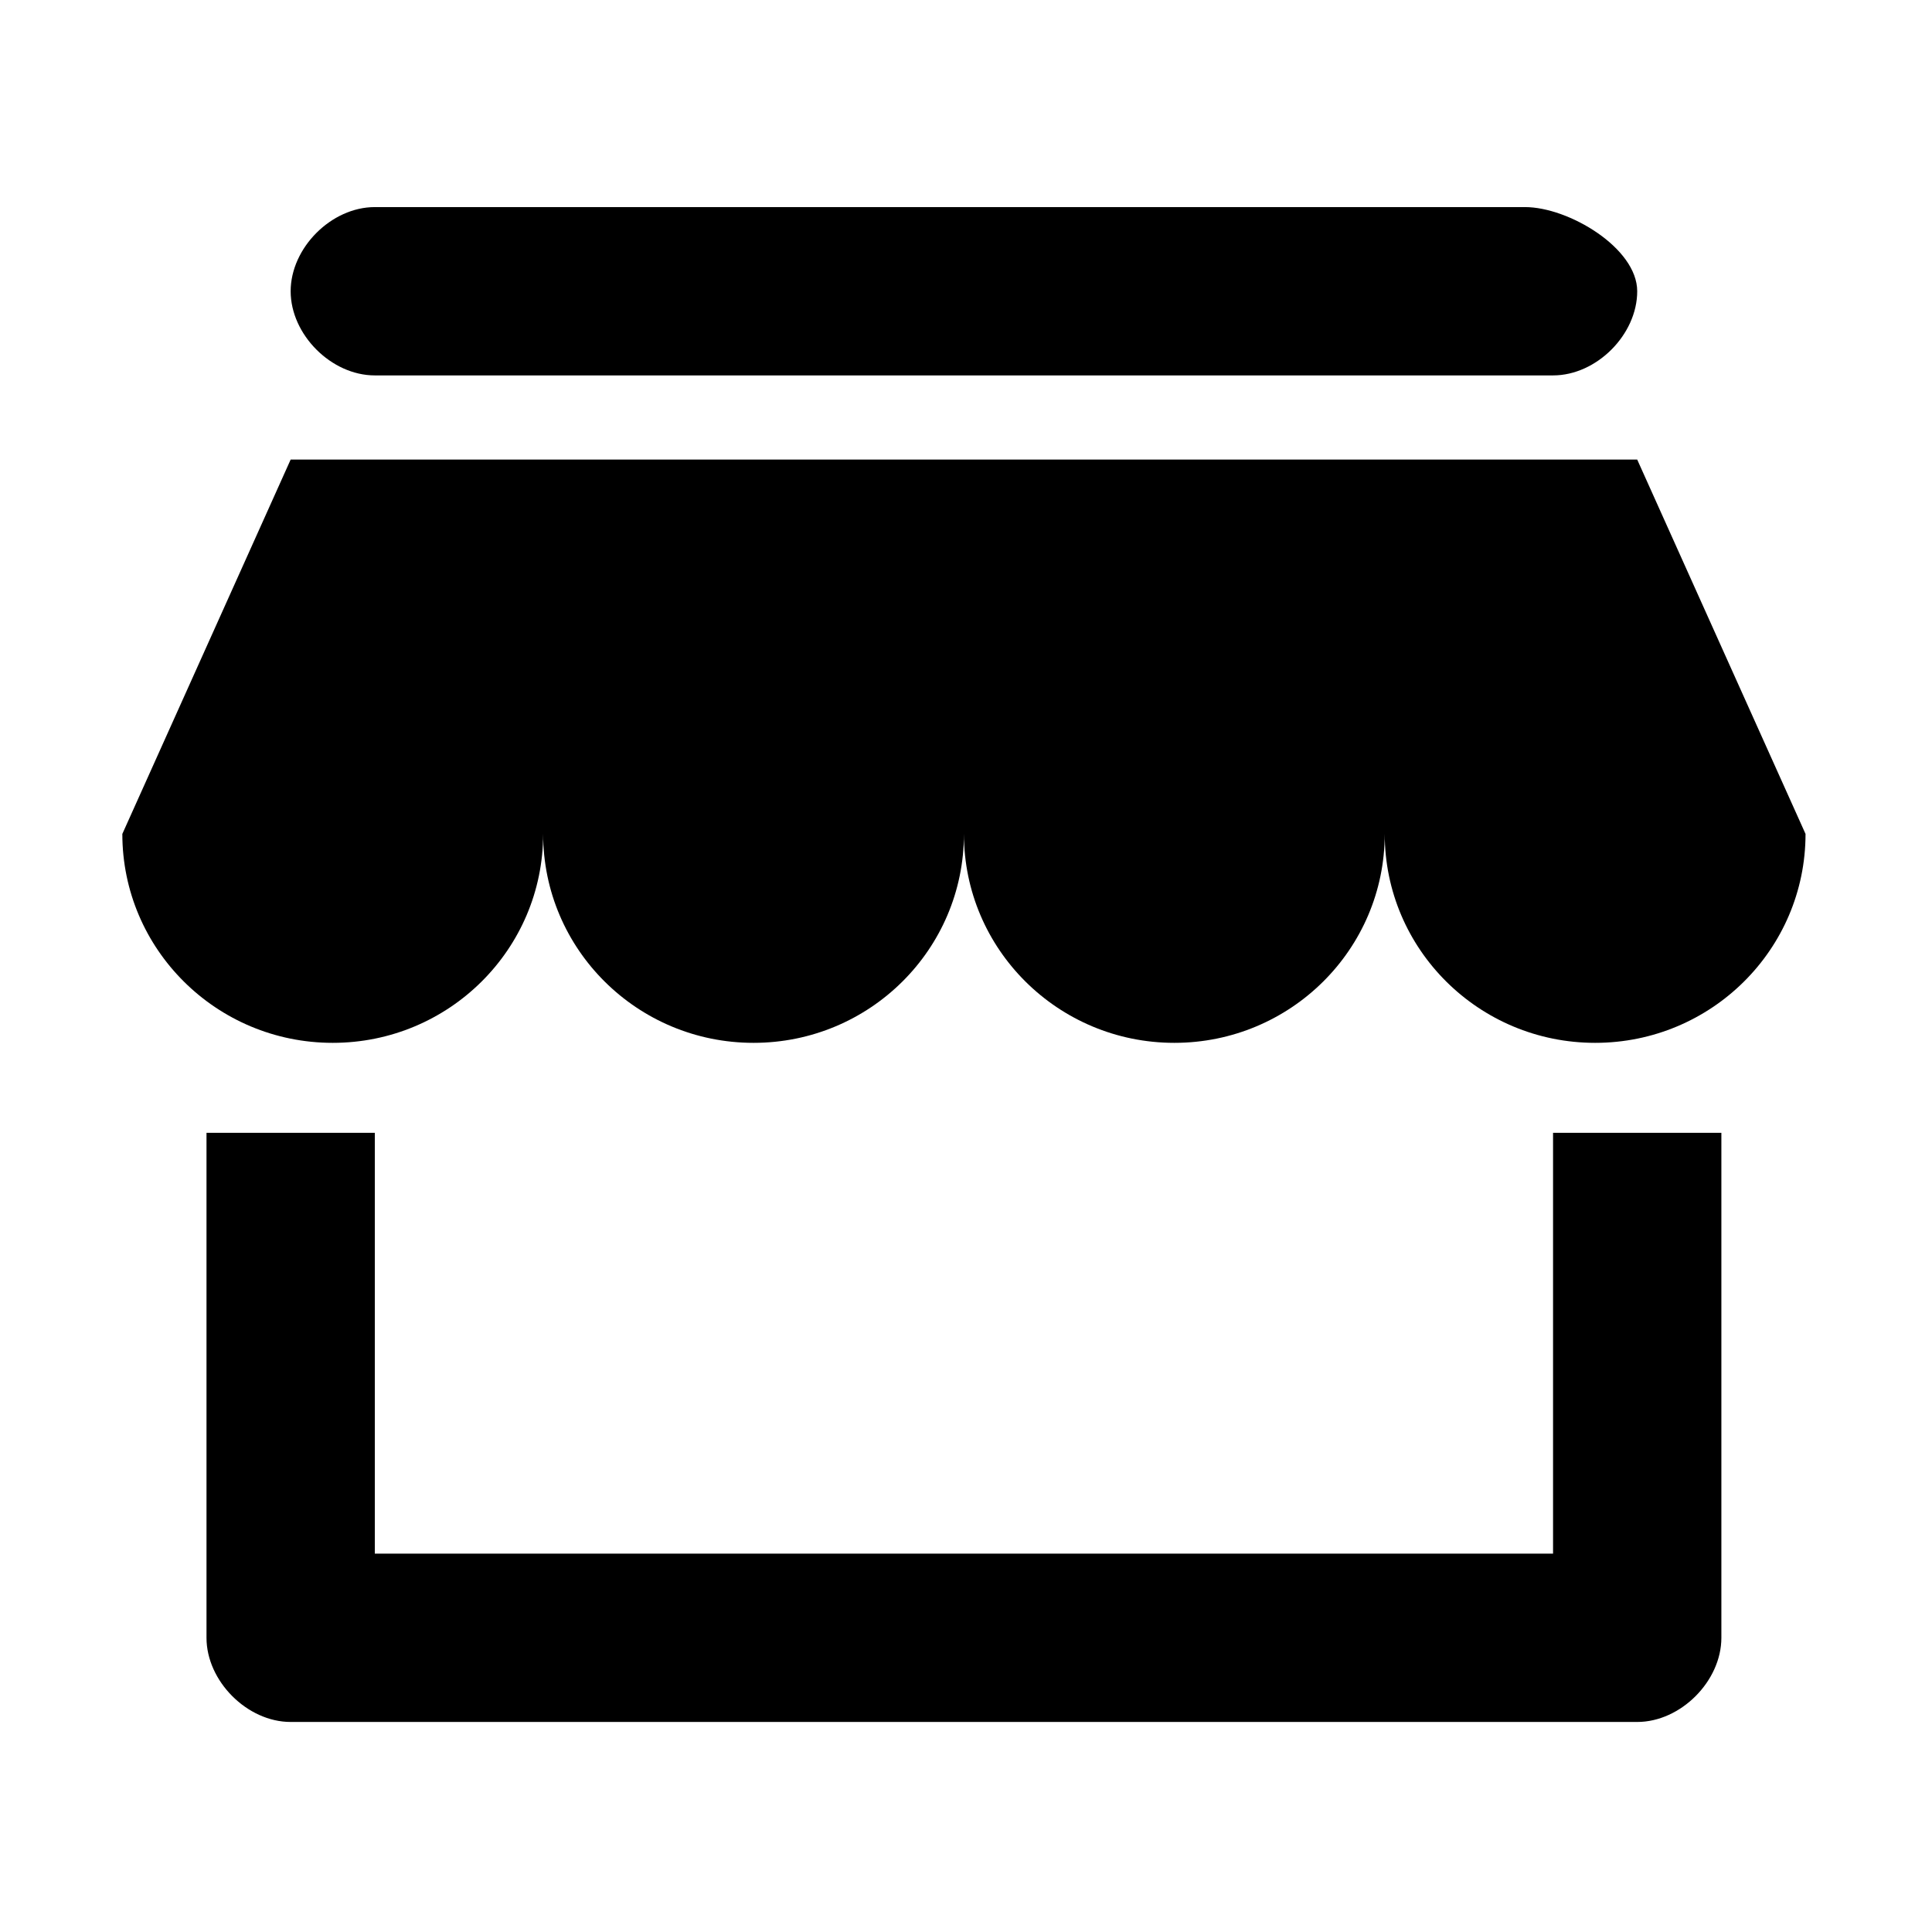 <?xml version="1.0" standalone="no"?><!DOCTYPE svg PUBLIC "-//W3C//DTD SVG 1.1//EN" "http://www.w3.org/Graphics/SVG/1.1/DTD/svg11.dtd"><svg class="icon" width="200px" height="200.00px" viewBox="0 0 1024 1024" version="1.1" xmlns="http://www.w3.org/2000/svg"><path d="M956.969 442c0 61.159-49.921 110.731-111.517 110.731-61.593 0-111.515-49.572-111.515-110.731l0 0 0 0 0 0c0 61.159-49.921 110.731-111.517 110.731S510.907 503.159 510.907 442l0 0 0 0 0 0 0 0c0 61.159-49.921 110.731-111.516 110.731-61.596 0-111.516-49.572-111.516-110.731l0 0 0 0 0 0 0 0c0 61.159-49.921 110.731-111.516 110.731-61.596 0-111.517-49.572-111.517-110.731l0 0 0 0 0 0 89.213-198.419 713.701 0L956.969 442 956.969 442 956.969 442zM823.149 198.975 198.661 198.975c-23.087 0-44.606-21.65-44.606-44.607s21.519-44.606 44.606-44.606l609.635 0c23.089 0 59.46 21.65 59.46 44.606S846.237 198.975 823.149 198.975zM912.363 600.431l0 267.638c0 22.913-21.52 44.606-44.607 44.606L154.055 912.675c-23.088 0-44.606-21.693-44.606-44.606L109.449 600.431l89.212 0 0 223.032 624.488 0L823.149 600.431l0 0" /></svg>